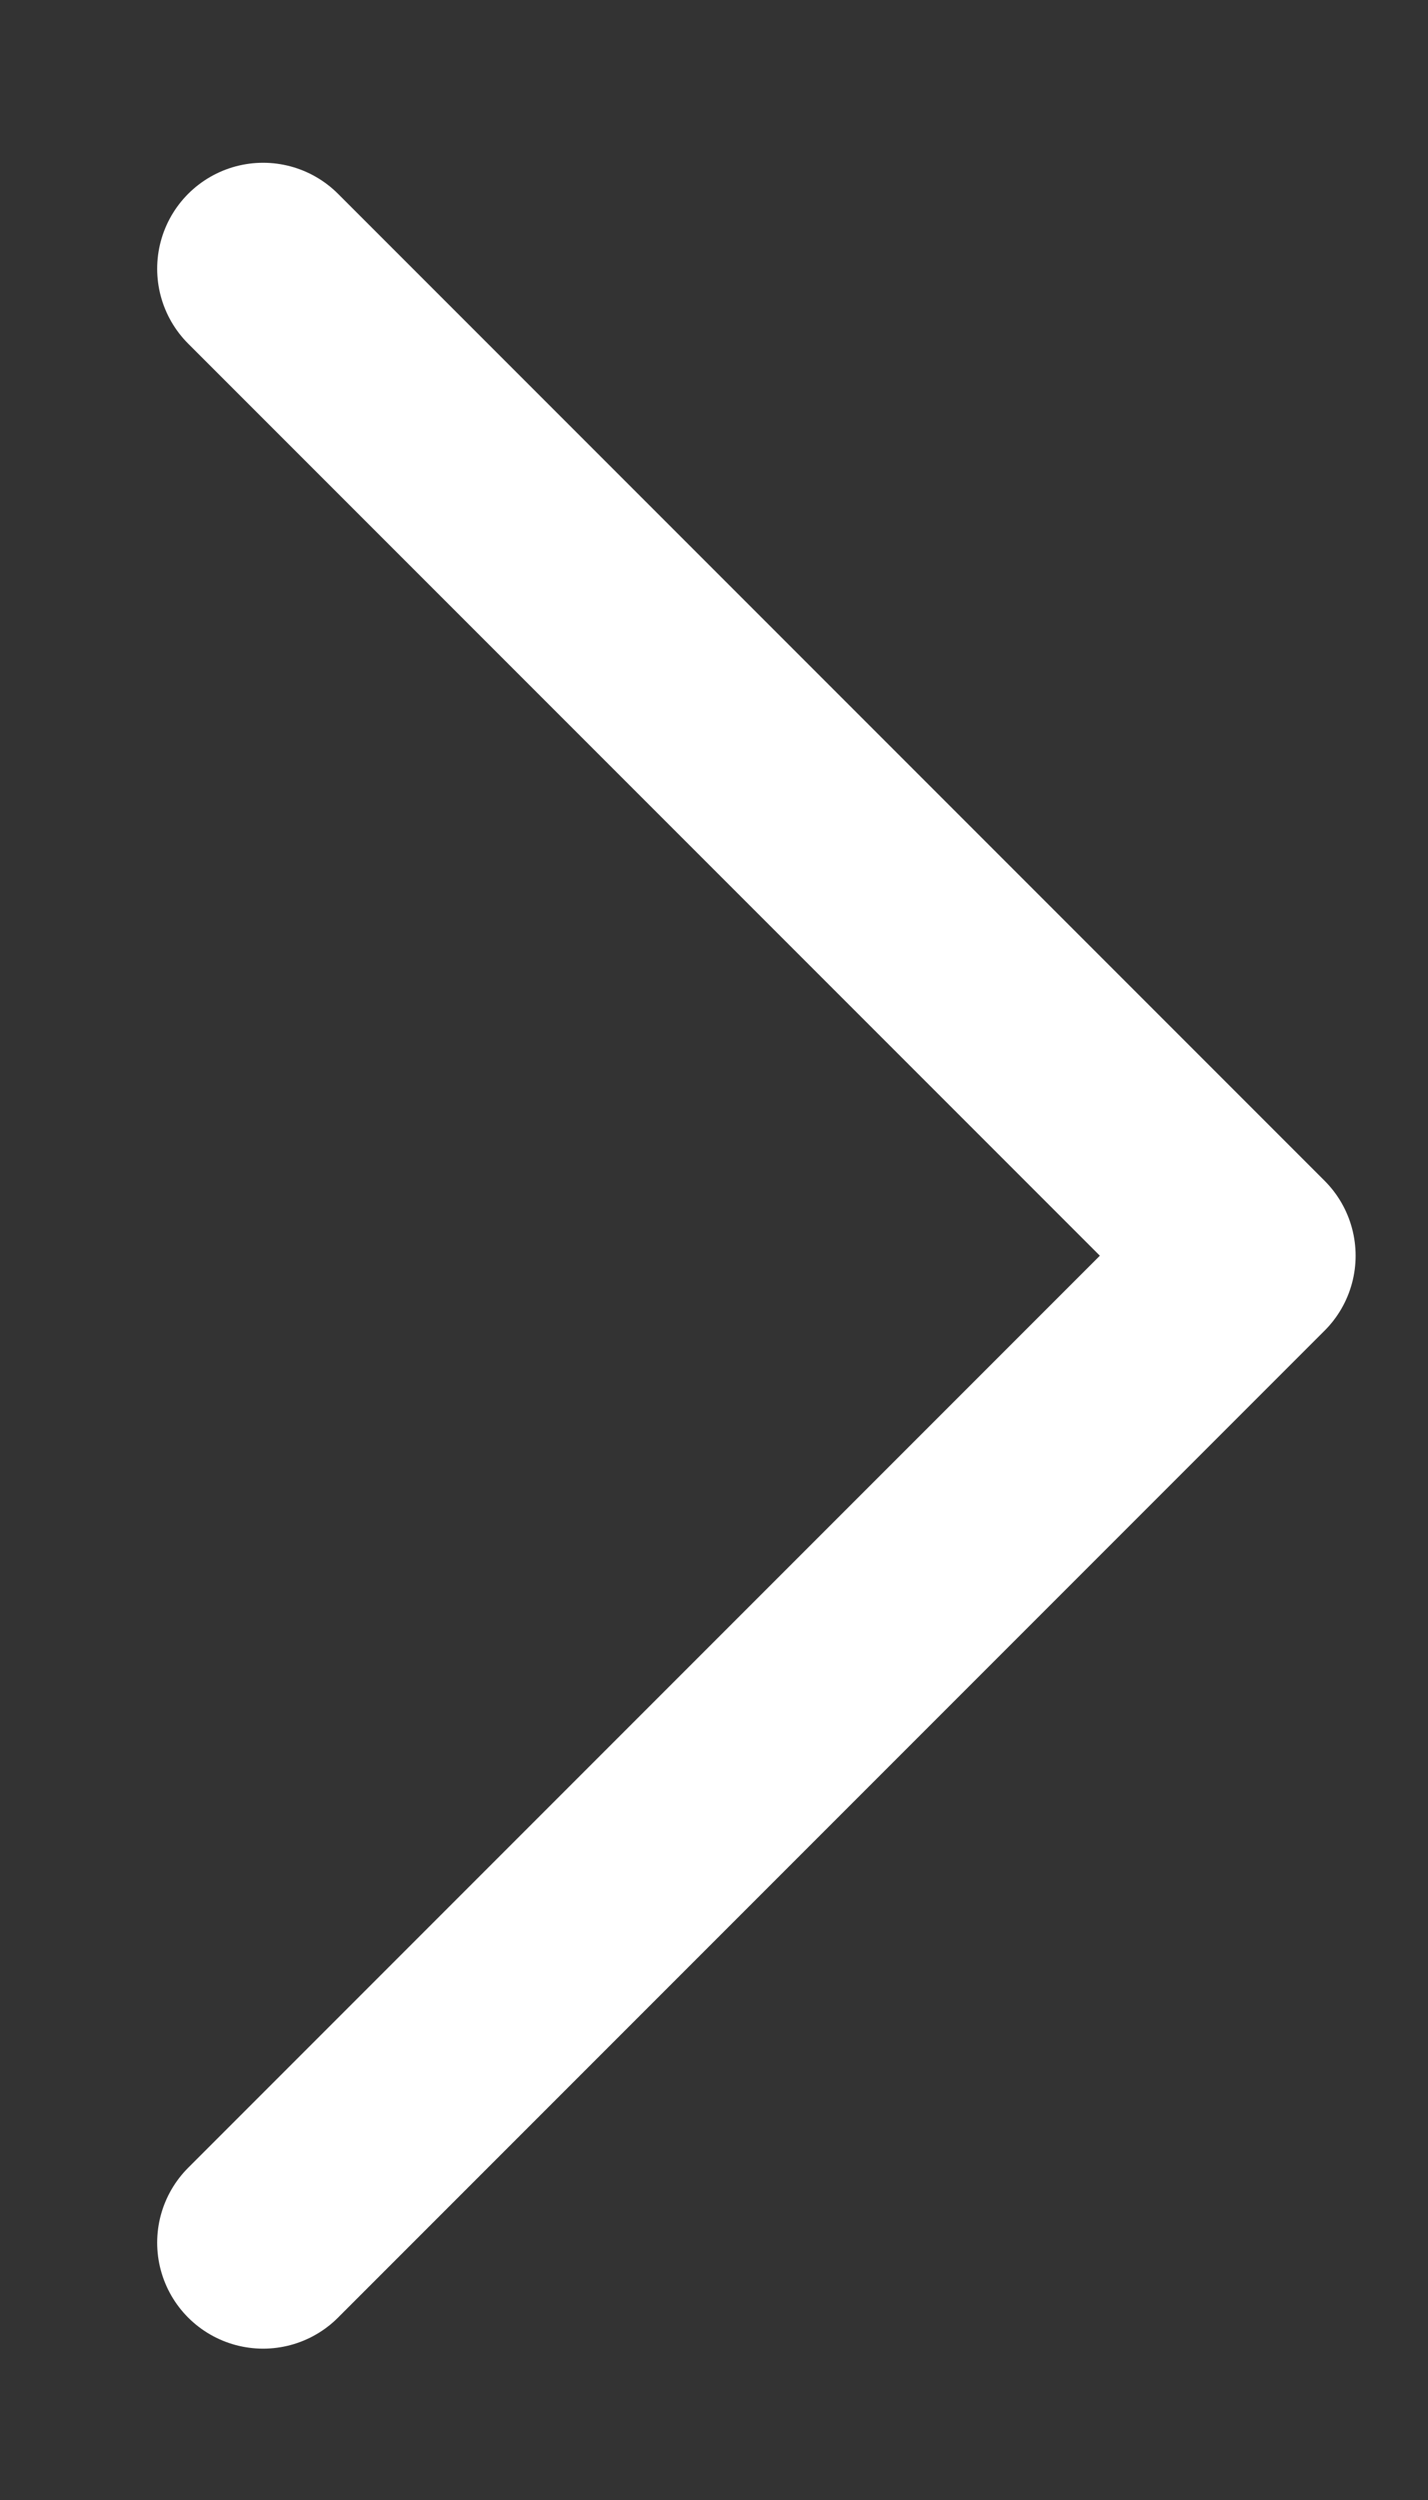 <svg width="8" height="14" viewBox="0 0 8 14" fill="none" xmlns="http://www.w3.org/2000/svg">
<rect x="0" y="0" width="8" height="14" fill="#333333" stroke="none"/>
<path d="M1.474 1.505L7.001 7.032L1.474 12.559" stroke="white" stroke-width="1.187" stroke-linecap="round" stroke-linejoin="round"/>
</svg>
